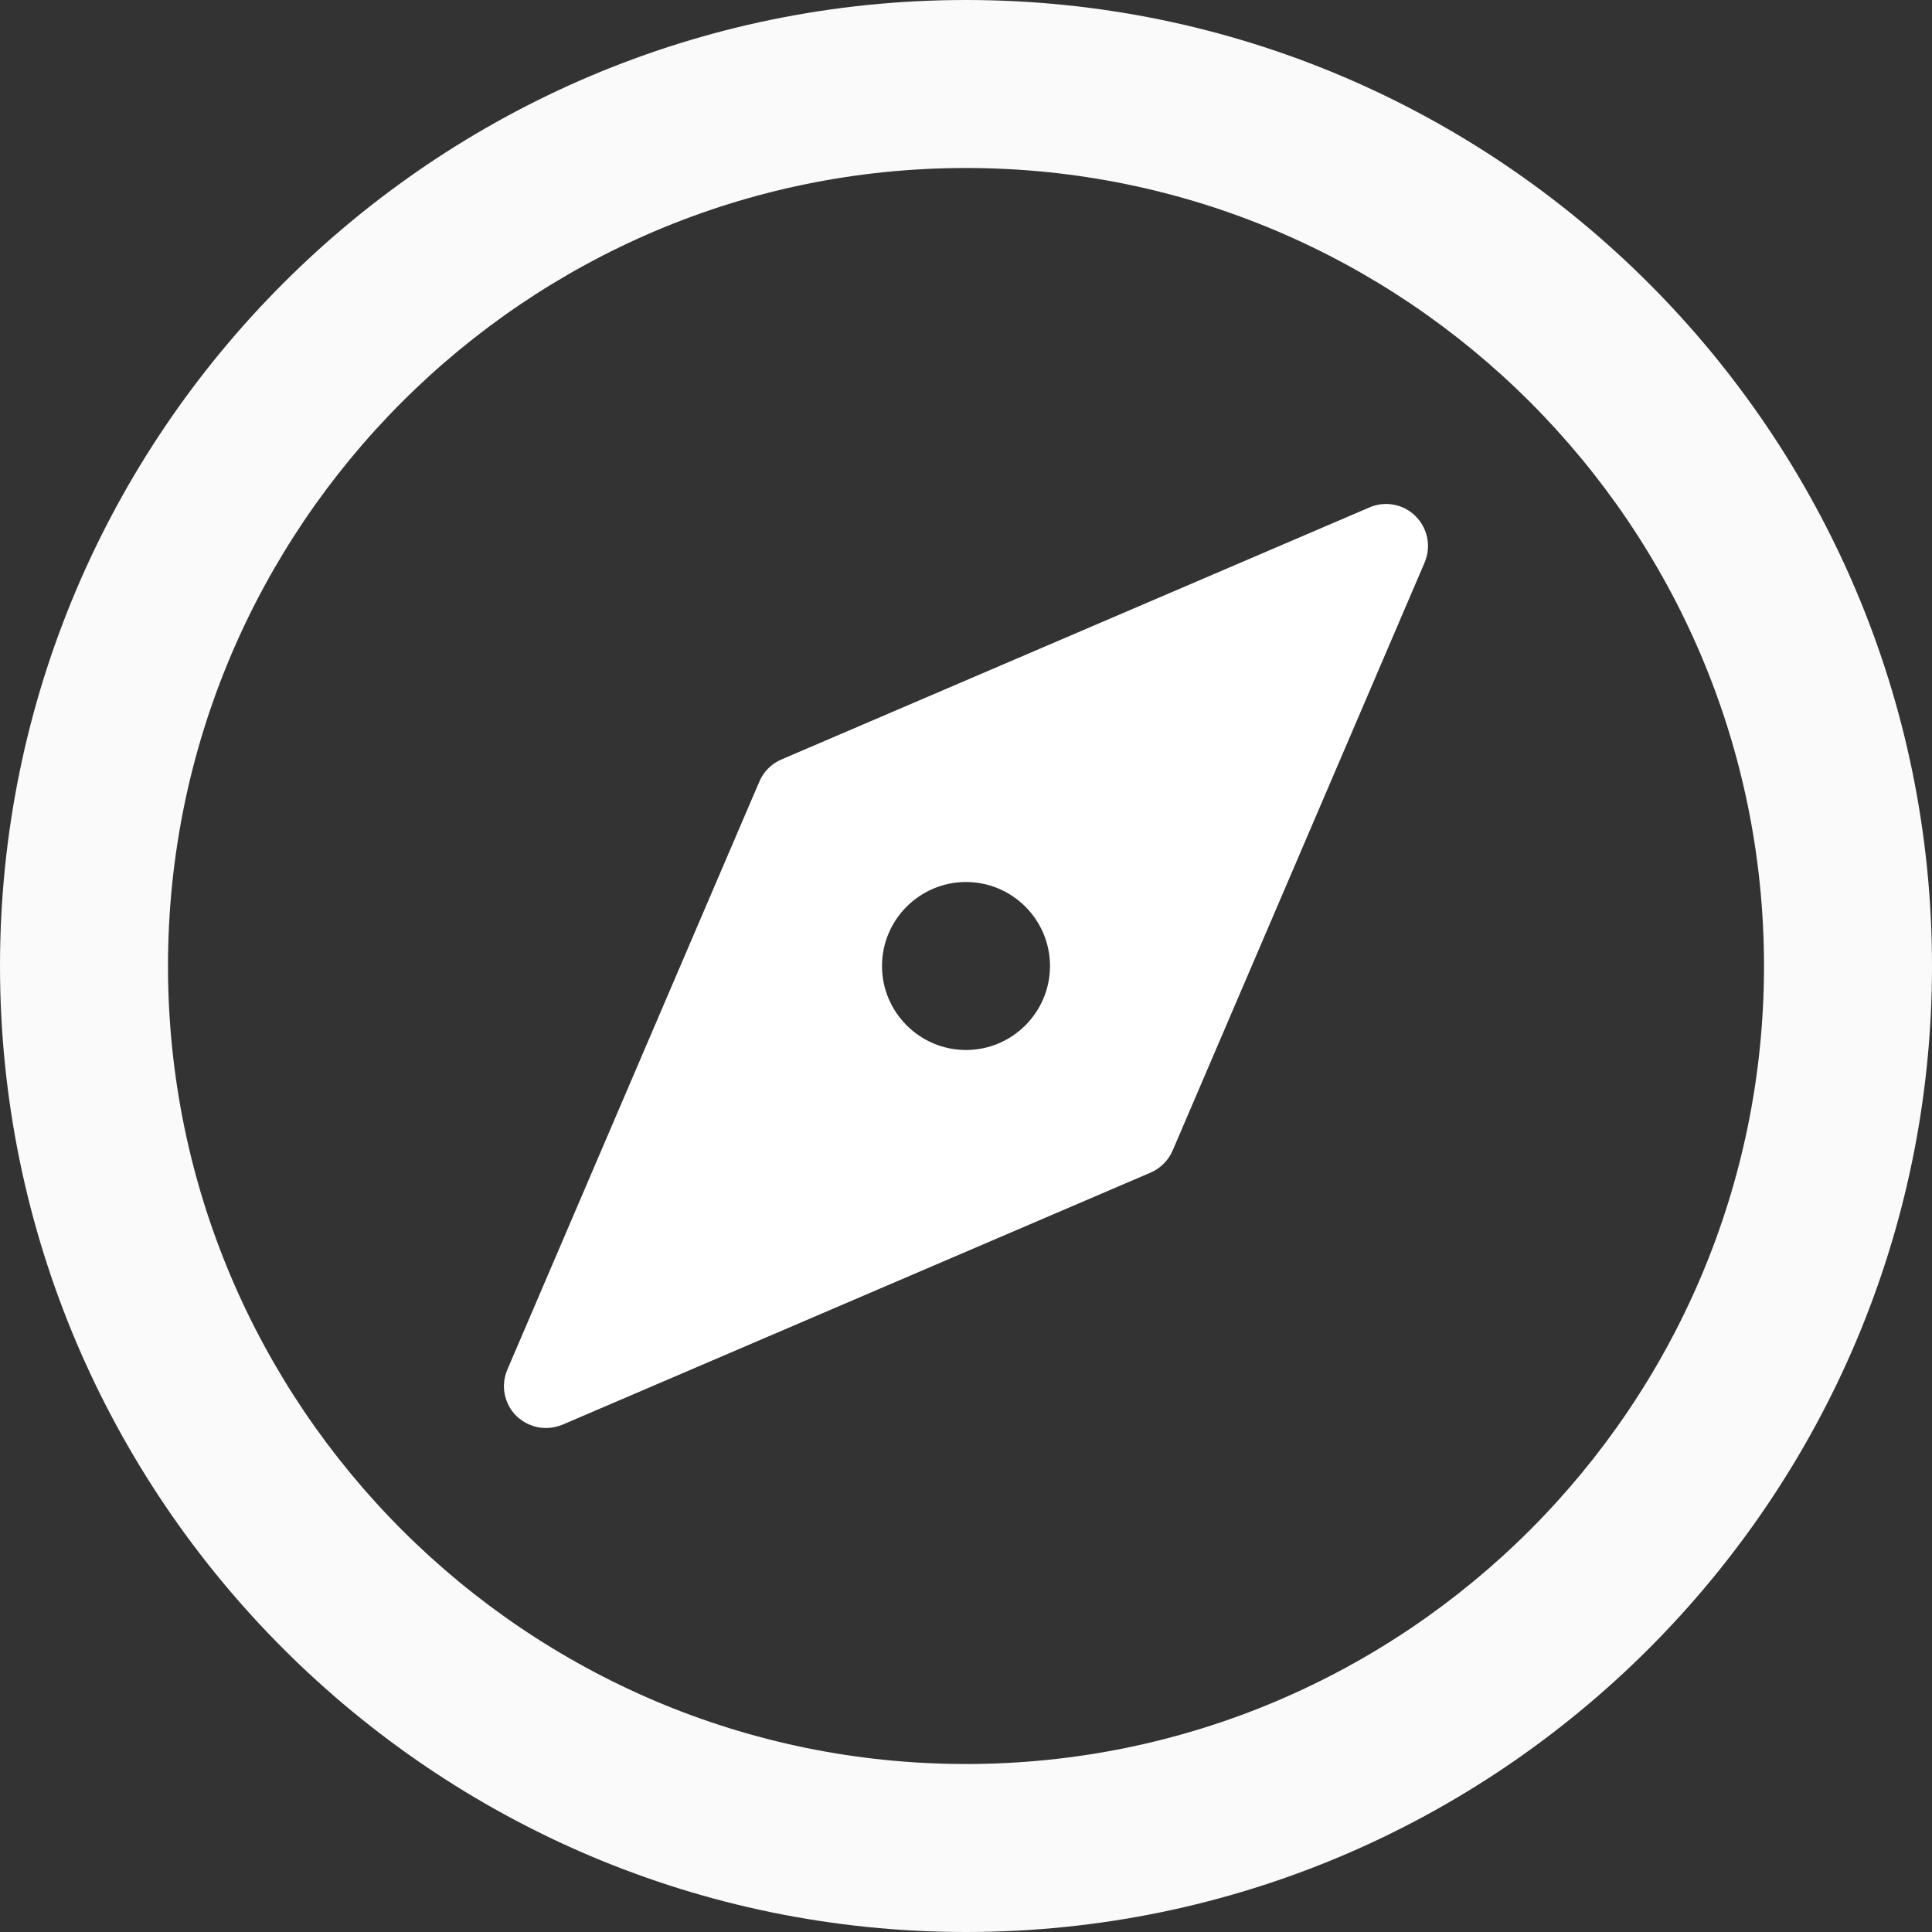 <svg width="42" height="42" viewBox="0 0 42 42" fill="none" xmlns="http://www.w3.org/2000/svg">
<rect x="0" y="0" width="42" height="42" fill="#333333" stroke="none"/>
<path d="M21 0C9.421 0 0 9.421 0 21C0 32.579 9.421 42 21 42C32.579 42 42 32.579 42 21C42 9.421 32.579 0 21 0ZM21 38.348C11.435 38.348 3.652 30.565 3.652 21C3.652 11.435 11.435 3.652 21 3.652C30.565 3.652 38.348 11.435 38.348 21C38.348 30.565 30.565 38.348 21 38.348Z" fill="#FAFAFA"/>
<path d="M30.777 11.225C30.512 10.958 30.112 10.882 29.771 11.031L16.988 16.51C16.773 16.601 16.601 16.774 16.508 16.99L11.03 29.773C10.882 30.116 10.958 30.514 11.223 30.779C11.398 30.95 11.632 31.044 11.87 31.044C11.99 31.044 12.112 31.018 12.229 30.971L25.012 25.492C25.227 25.399 25.399 25.227 25.492 25.012L30.97 12.229C31.116 11.886 31.04 11.488 30.777 11.225ZM21 22.826C19.994 22.826 19.174 22.006 19.174 21C19.174 19.994 19.994 19.174 21 19.174C22.006 19.174 22.826 19.994 22.826 21C22.826 22.006 22.006 22.826 21 22.826Z" fill="white"/>
</svg>
